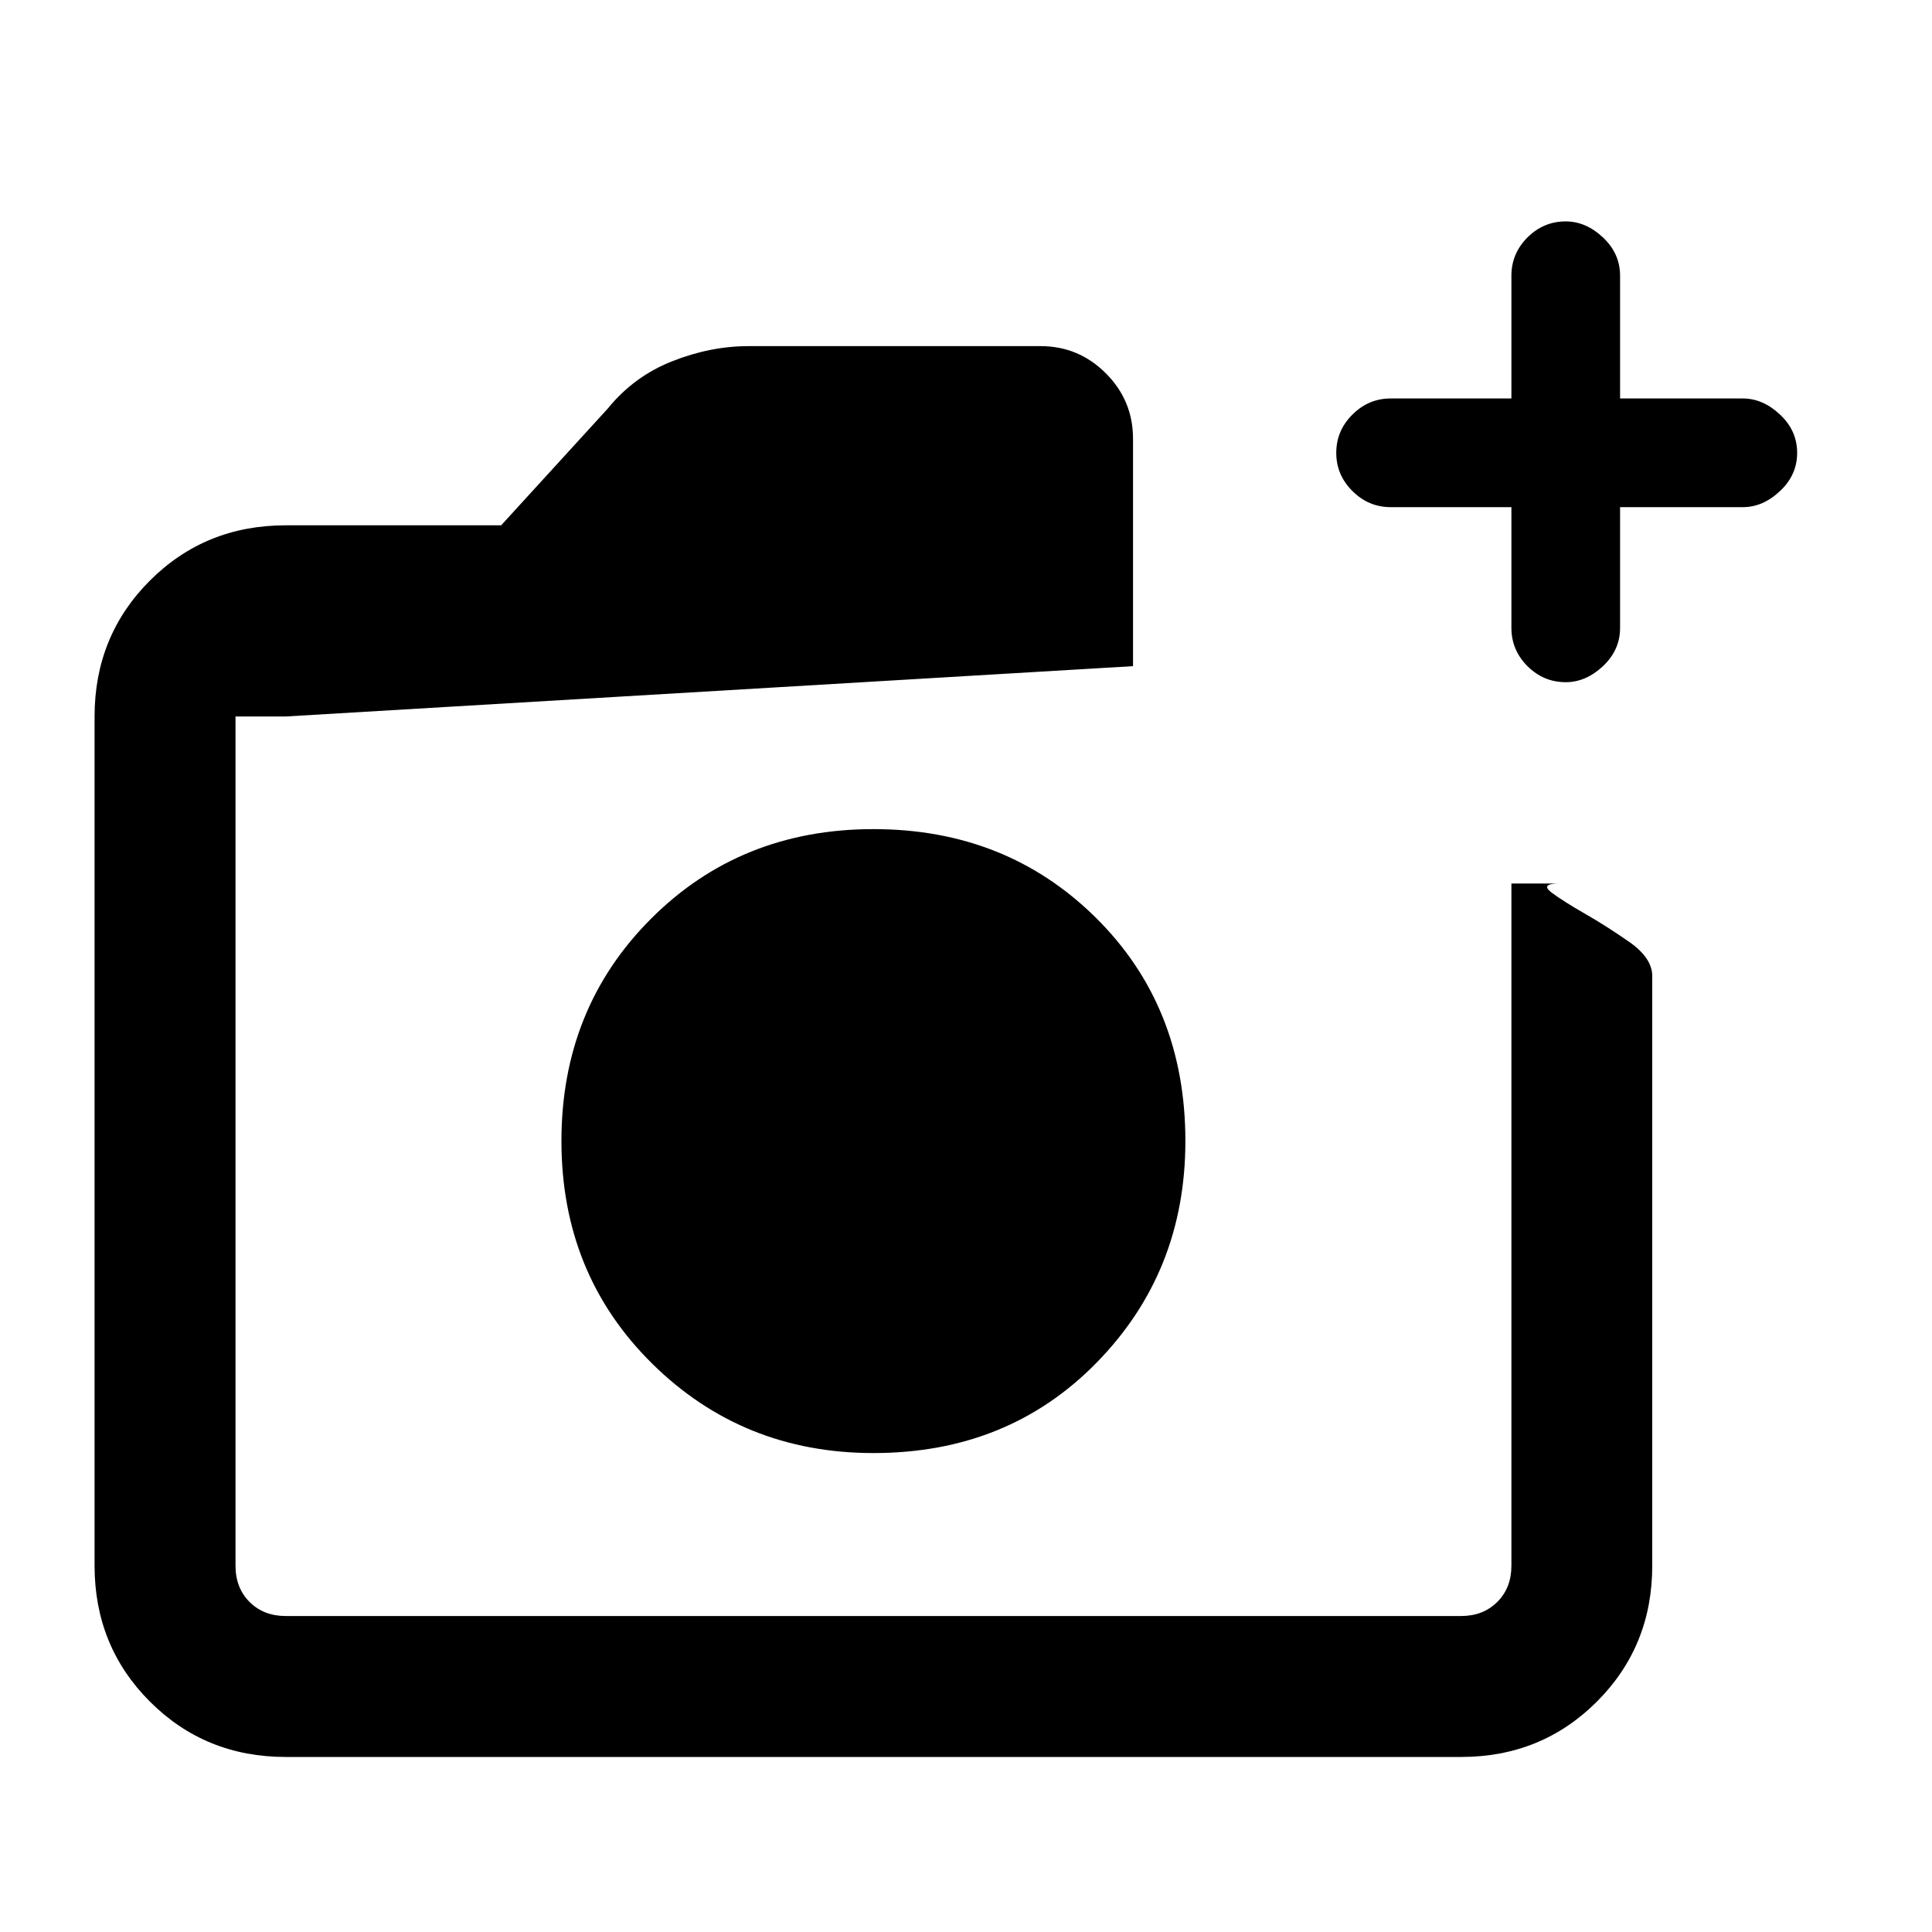<svg xmlns="http://www.w3.org/2000/svg" height="20" width="20"><path d="M9.042 15.042q1.396 0 2.312-.938.917-.937.917-2.292 0-1.395-.927-2.312-.927-.917-2.302-.917T6.74 9.51q-.928.928-.928 2.302 0 1.376.938 2.303t2.292.927Zm-6.084 3.146q-.833 0-1.406-.573t-.573-1.407V7.417q0-.834.573-1.407.573-.572 1.406-.572h2.23l1.104-1.209q.27-.333.666-.489.396-.157.792-.157h3.021q.396 0 .677.282.281.281.281.677v2.354l-8.771.521h-.52v8.791q0 .23.145.375.146.146.375.146h12.167q.229 0 .375-.146.146-.145.146-.375V9.146h.5q-.208 0-.084.094.126.093.344.218.219.125.459.292.239.167.239.354v6.104q0 .834-.573 1.407-.573.573-1.406.573ZM15.646 5.25h-1.25q-.229 0-.396-.167-.167-.166-.167-.395 0-.23.167-.396.167-.167.396-.167h1.25V2.854q0-.229.166-.396.167-.166.396-.166.209 0 .386.166.177.167.177.396v1.271h1.271q.208 0 .385.167.177.166.177.396 0 .229-.177.395-.177.167-.385.167h-1.271V6.5q0 .229-.177.396-.177.166-.386.166-.229 0-.396-.166-.166-.167-.166-.396ZM2.438 7.417V16.729 7.417Z"/></svg>